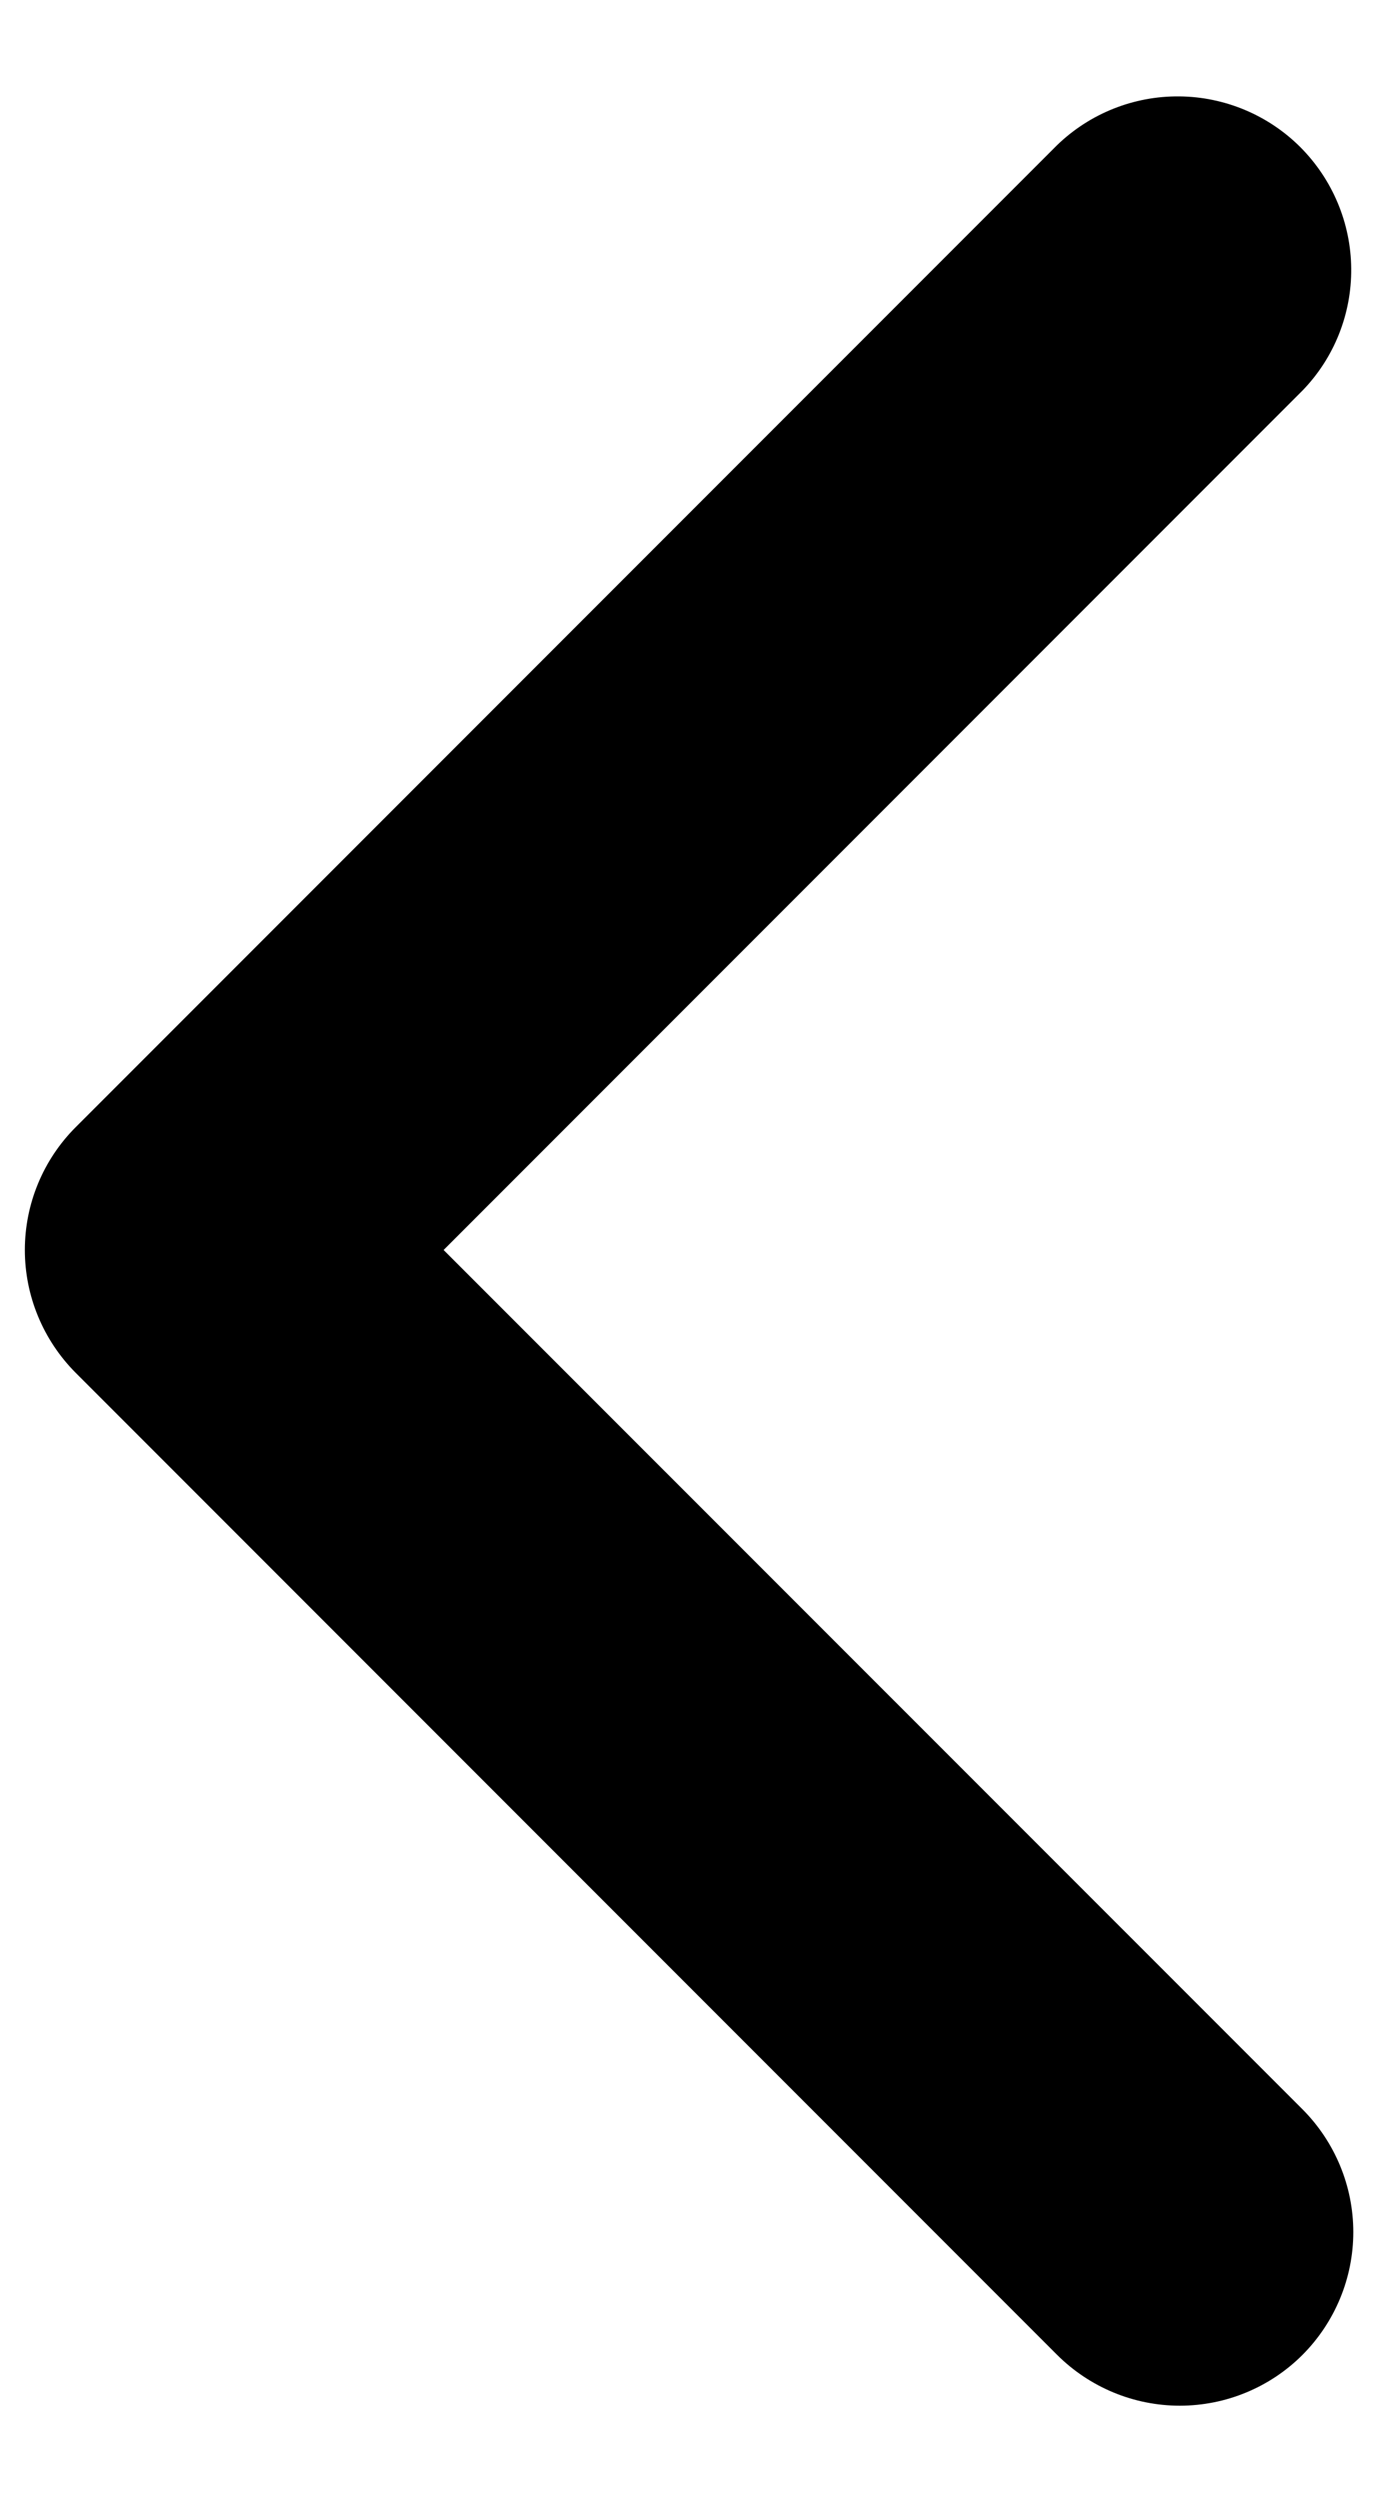 <svg width="10" height="18" viewBox="0 0 10 18"  xmlns="http://www.w3.org/2000/svg">
<path d="M9.384 16.955C9.618 16.72 9.75 16.402 9.75 16.071C9.75 15.74 9.618 15.422 9.384 15.187L3.196 9L9.384 2.812C9.612 2.577 9.738 2.261 9.735 1.933C9.732 1.605 9.6 1.292 9.369 1.06C9.137 0.828 8.823 0.697 8.496 0.694C8.168 0.691 7.852 0.817 7.616 1.045L0.545 8.116C0.311 8.35 0.179 8.668 0.179 9C0.179 9.331 0.311 9.649 0.545 9.884L7.616 16.955C7.851 17.189 8.169 17.321 8.5 17.321C8.832 17.321 9.15 17.189 9.384 16.955Z" />
</svg>
